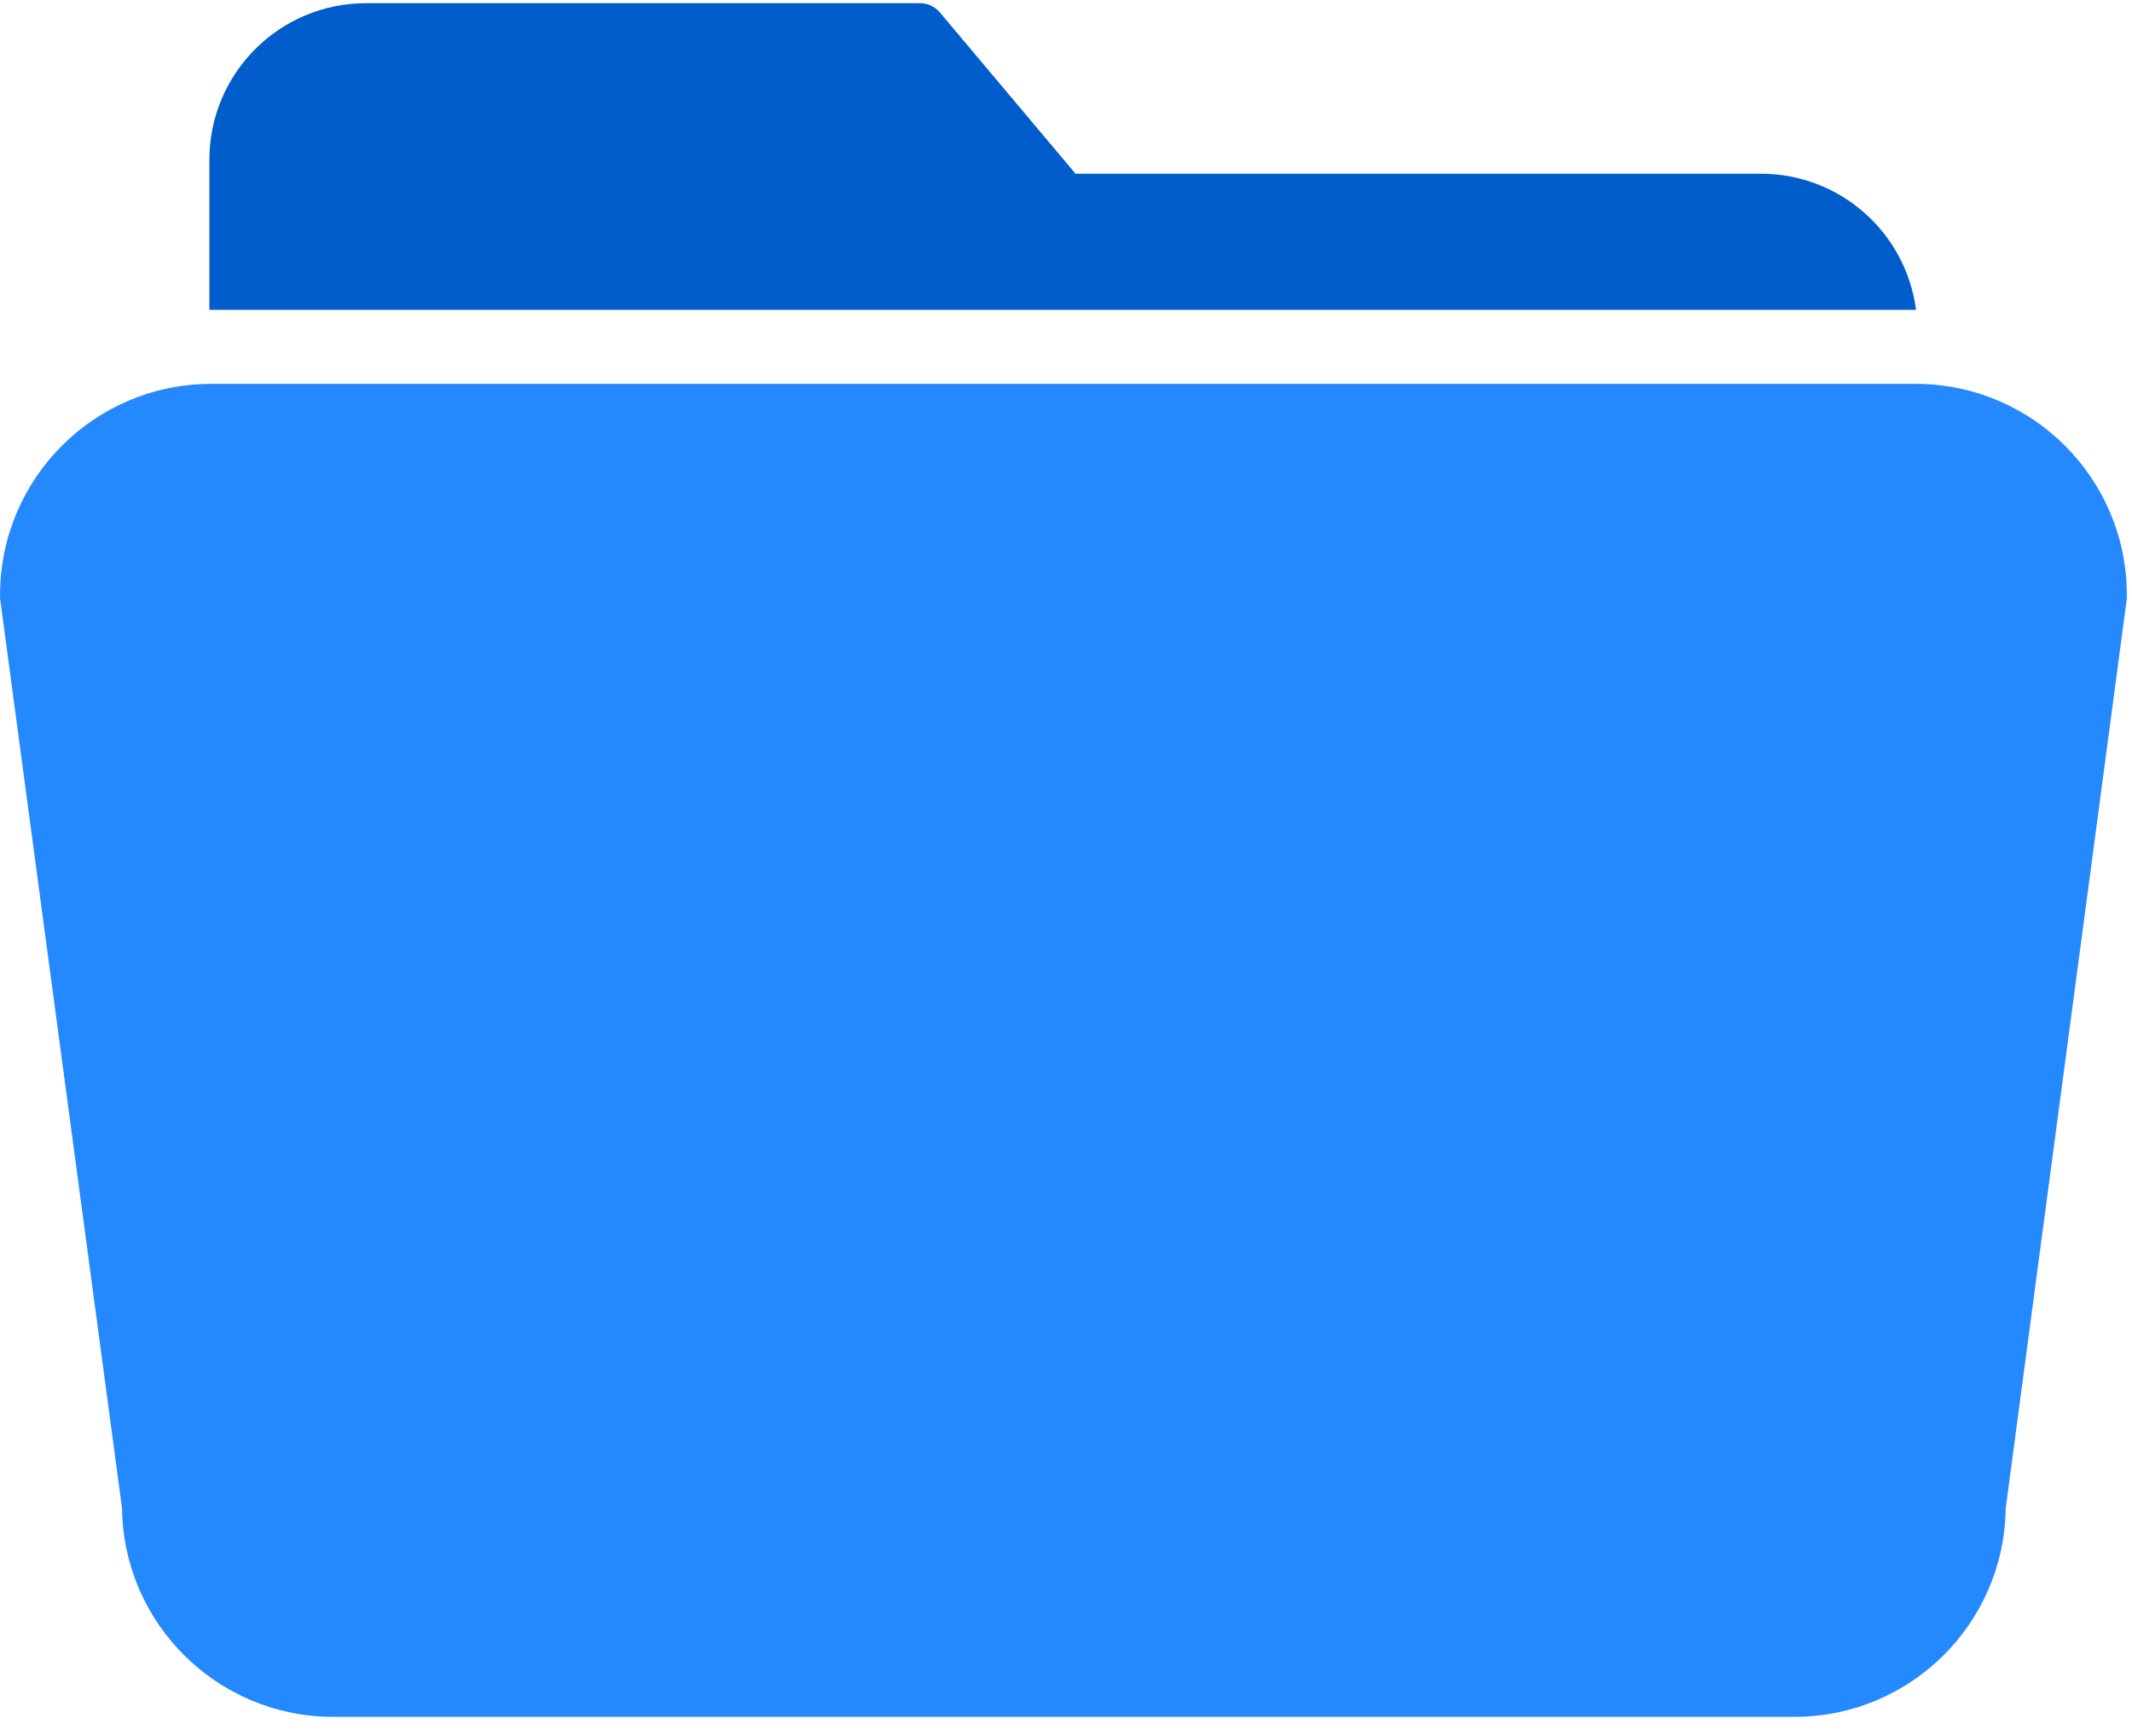 <?xml version="1.0" encoding="UTF-8"?>
<svg width="70px" height="57px" viewBox="0 0 70 57" version="1.1" xmlns="http://www.w3.org/2000/svg" xmlns:xlink="http://www.w3.org/1999/xlink">
    <title>folder</title>
    <g id="Page-1" stroke="none" stroke-width="1" fill="none" fill-rule="evenodd">
        <g id="Send-content" transform="translate(-765, -357)" fill-rule="nonzero">
            <g id="folder" transform="translate(765, 357)">
                <path d="M62.937,12.606 L6.896,12.606 C3.084,12.628 0.006,15.722 0.002,19.534 C-4.27872864e-05,19.572 -4.27872864e-05,19.611 0.002,19.65 L4.007,49.533 C4.055,53.325 7.142,56.375 10.935,56.379 L58.925,56.379 C62.718,56.375 65.805,53.325 65.853,49.533 L69.831,19.65 C69.833,19.611 69.833,19.572 69.831,19.534 C69.827,15.722 66.748,12.628 62.937,12.606 Z" id="Path" fill="#2488FF"></path>
                <path d="M57.823,5.705 L35.313,5.705 L30.863,0.413 C30.695,0.21 30.442,0.097 30.179,0.105 L12.01,0.105 C9.176,0.109 6.879,2.405 6.875,5.239 L6.875,10.175 L8.587,10.175 L62.909,10.175 C62.576,7.62 60.4,5.707 57.823,5.705 Z" id="Path" fill="#005DCB"></path>
            </g>
        </g>
    </g>
</svg>